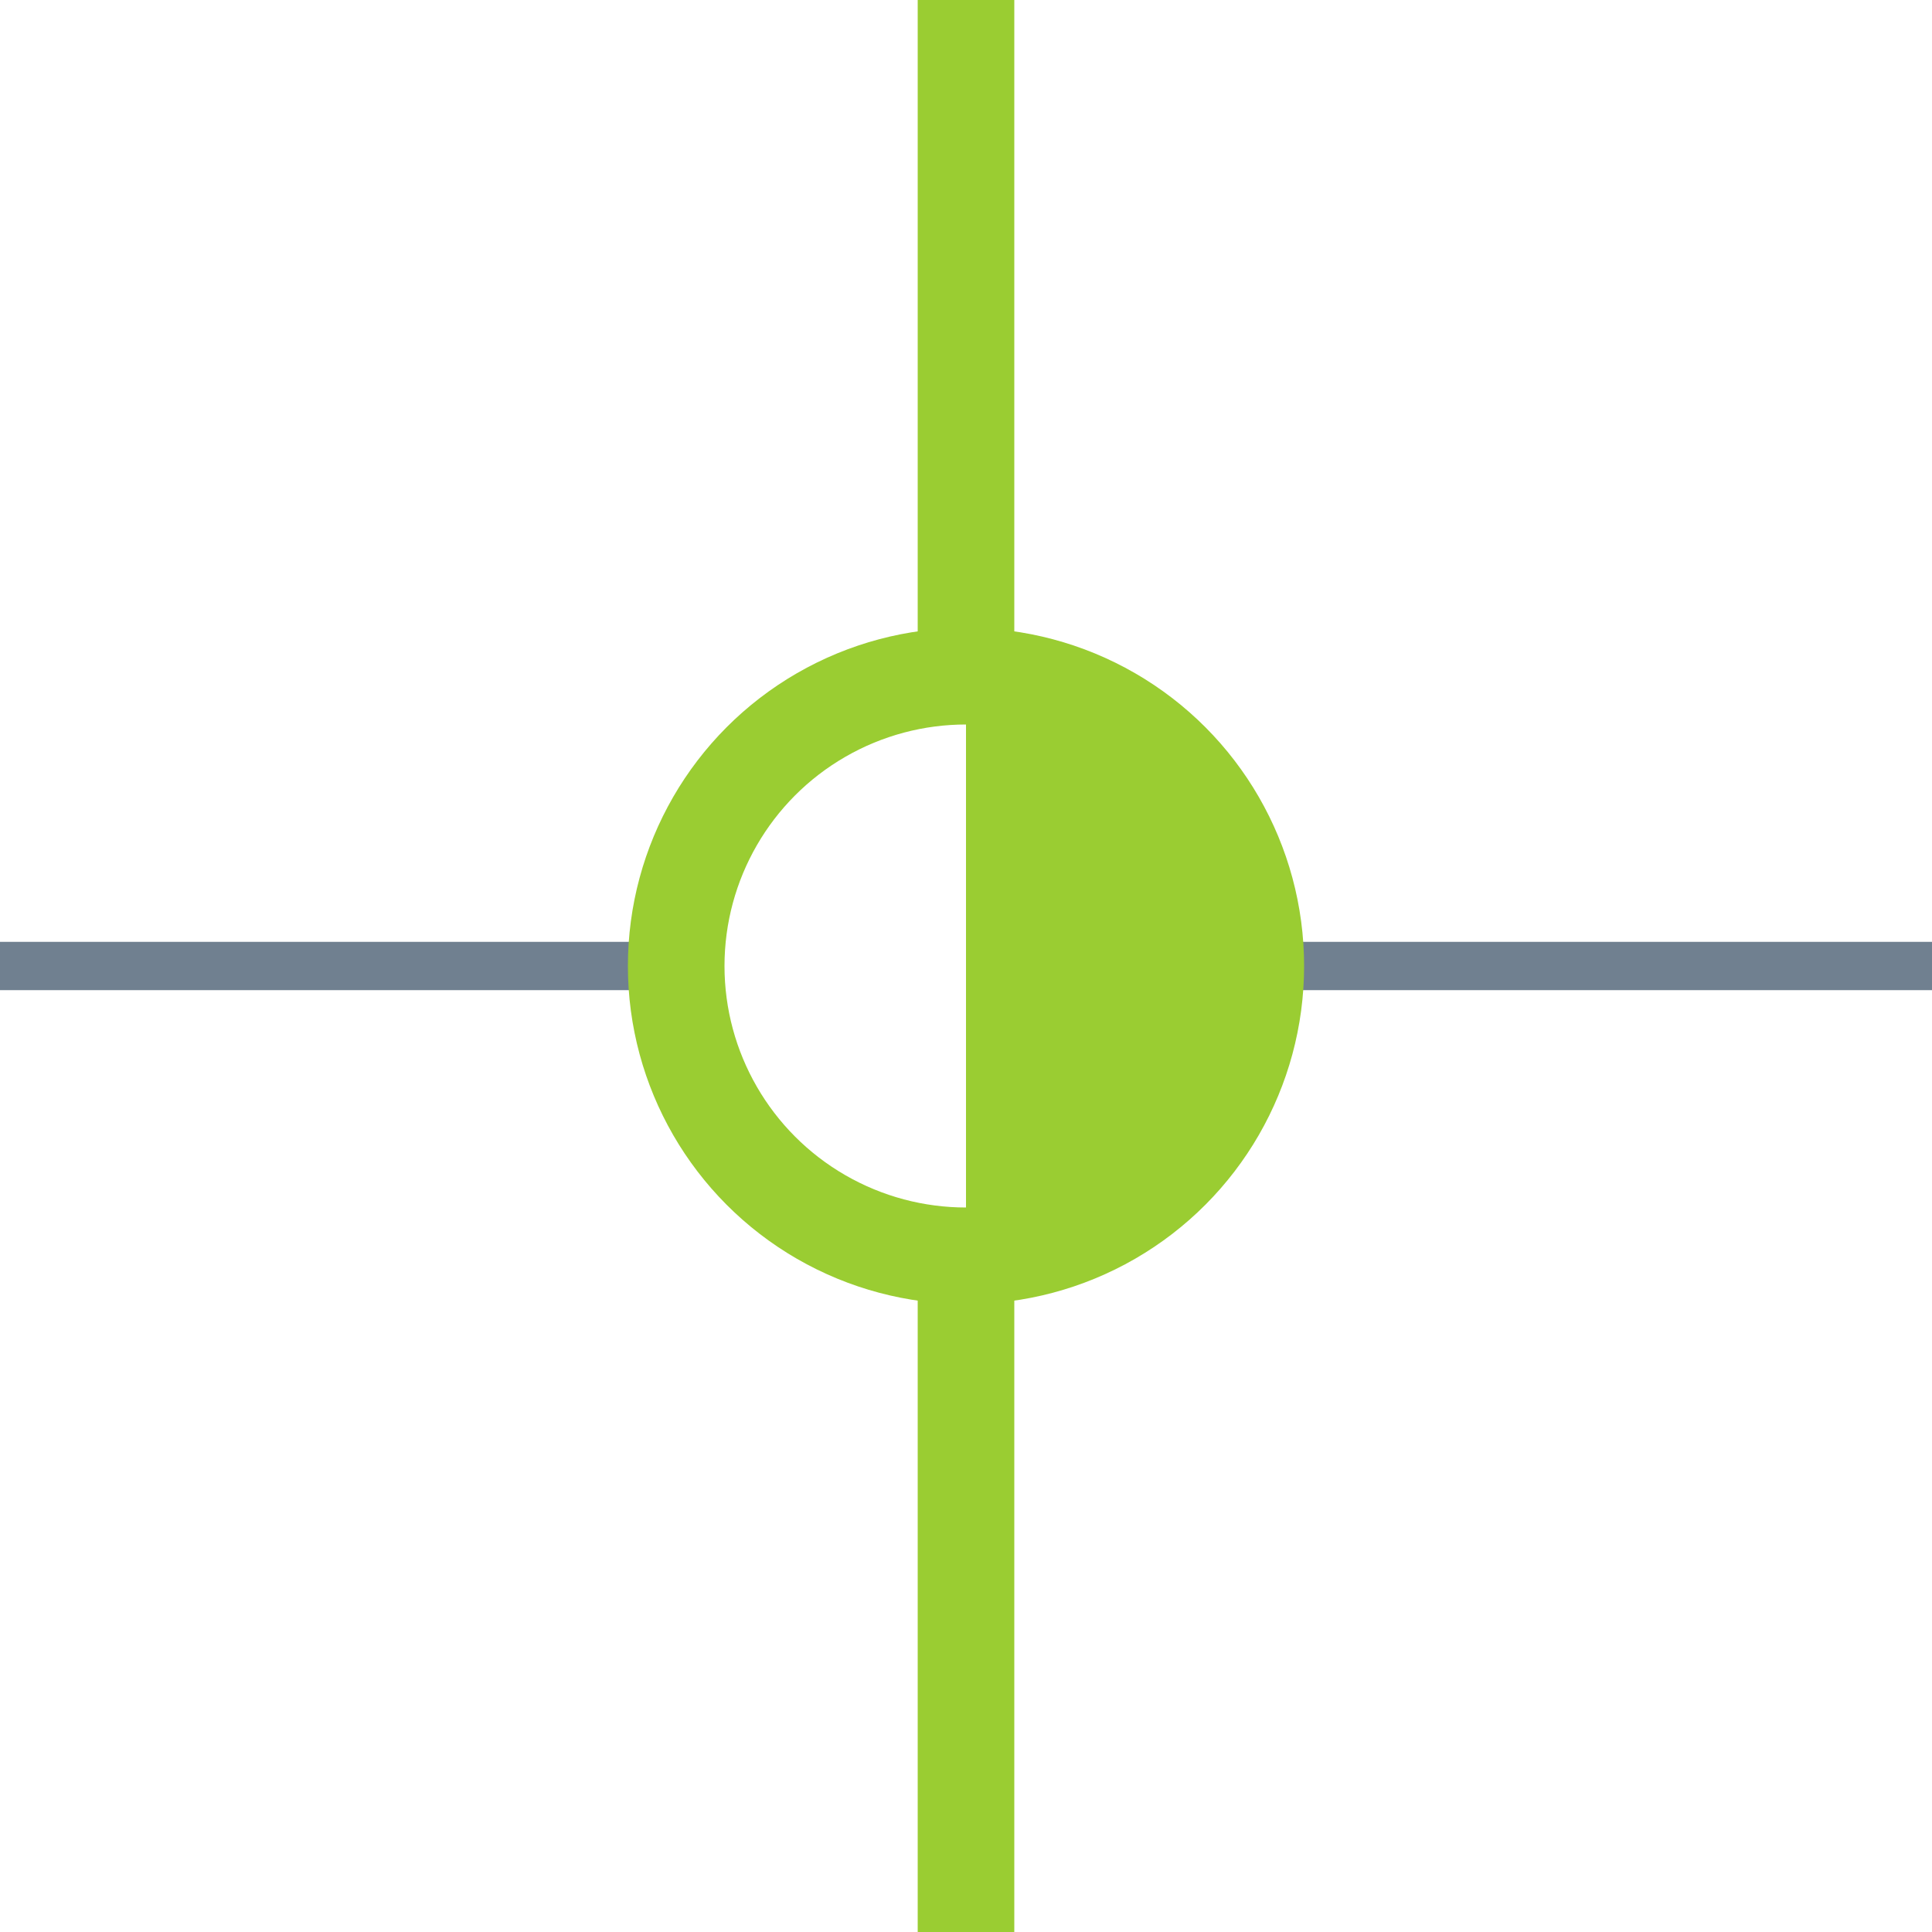 <?xml version="1.0" encoding="utf-8"?>
<svg width="40" height="40" xmlns="http://www.w3.org/2000/svg">
  <g>
    <line x1="26" y1="20" x2="40" y2="20" style="stroke:slategray;stroke-width:1" />
    <line x1="0" y1="20" x2="14" y2="20" style="stroke:slategray;stroke-width:1" />
    <circle cx="20" cy="20" r="6" style="stroke:YellowGreen;stroke-width:2;" fill="transparent" />
    <path d="M20 14 A6,6 0 0,1 20 26" style="stroke:YellowGreen; stroke-width:0.1;" fill="YellowGreen" />
    <line x1="20" y1="0" x2="20" y2="14" style="stroke:YellowGreen;stroke-width:2" />
    <line x1="20" y1="26" x2="20" y2="40" style="stroke:YellowGreen;stroke-width:2" />
  </g>
</svg>

